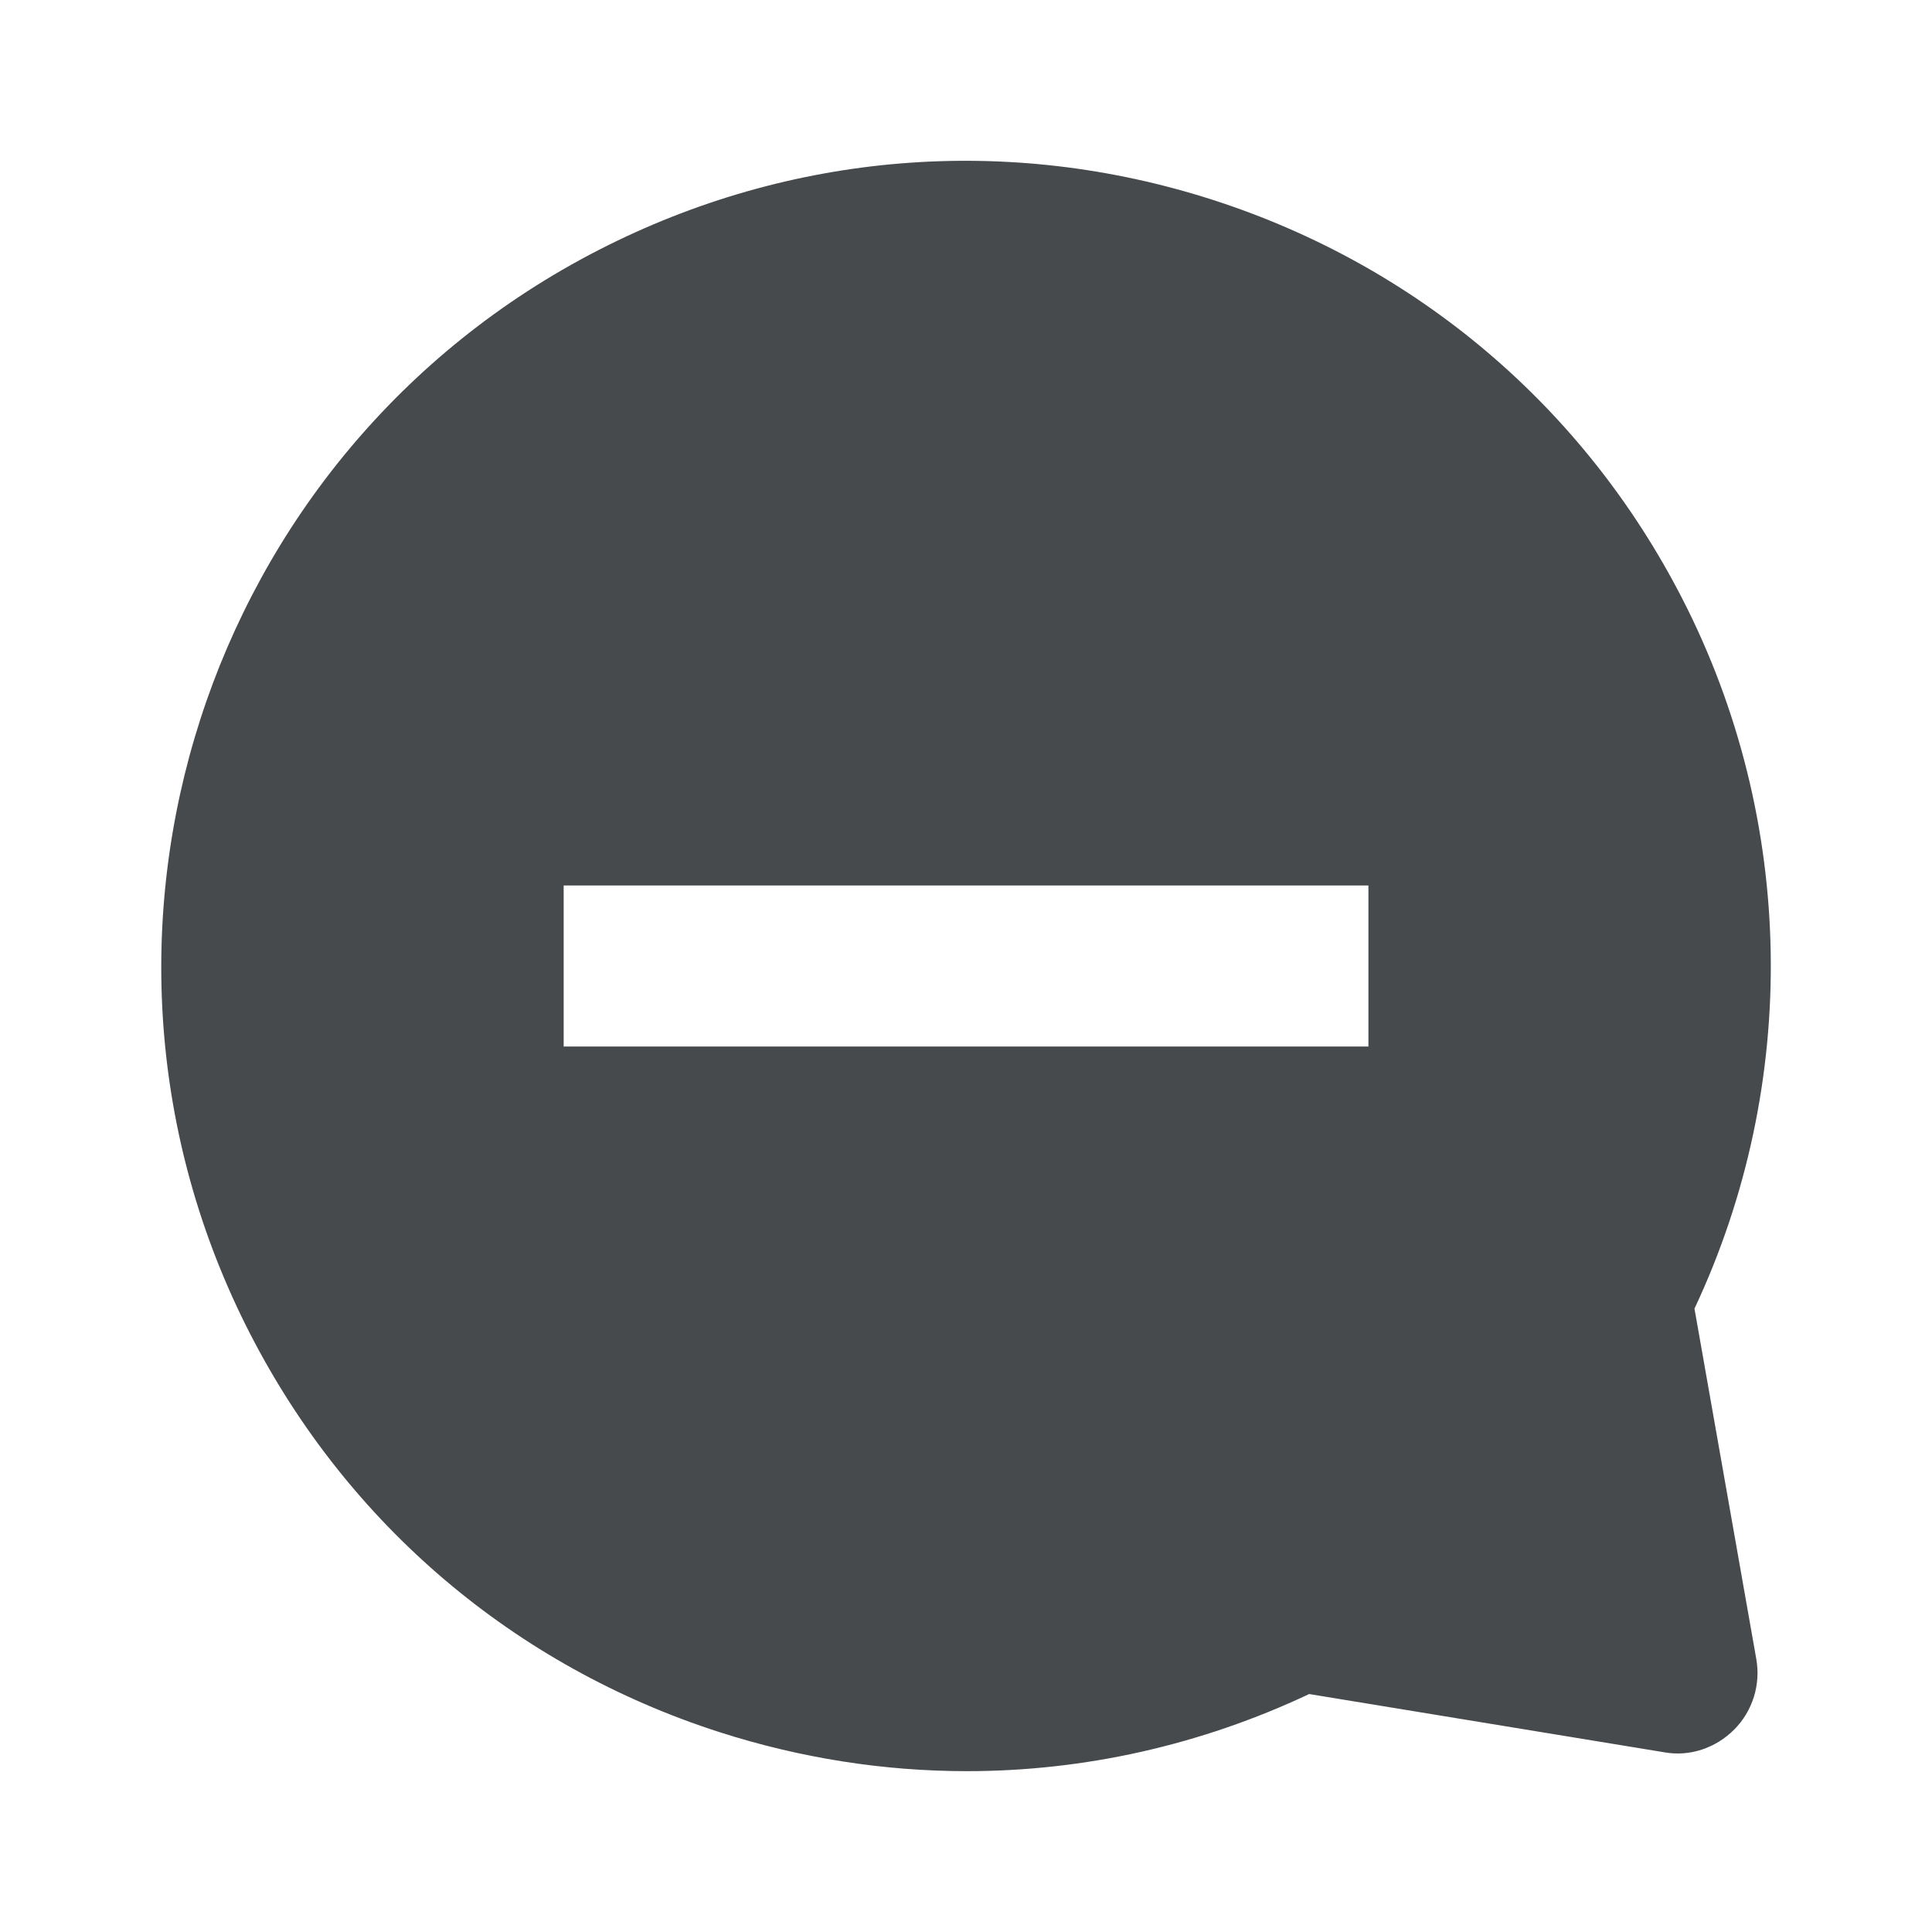 <svg width="24" height="24" viewBox="0 0 24 24" fill="none" xmlns="http://www.w3.org/2000/svg">
<path d="M21.05 16.255C22.362 13.463 22.312 10.192 20.898 7.437C19.679 5.061 17.608 3.302 15.066 2.483C12.523 1.665 9.815 1.886 7.438 3.105C2.532 5.621 0.588 11.658 3.104 16.563C4.323 18.94 6.394 20.699 8.937 21.517C9.946 21.841 10.981 22.002 12.011 22.002C13.467 22.002 14.914 21.68 16.263 21.044L20.671 21.767C20.99 21.826 21.316 21.714 21.544 21.484C21.772 21.254 21.874 20.926 21.817 20.607L21.049 16.254L21.05 16.255ZM16.999 13H7.002V11H16.999V13Z" fill="#464A4D"/>
</svg>
